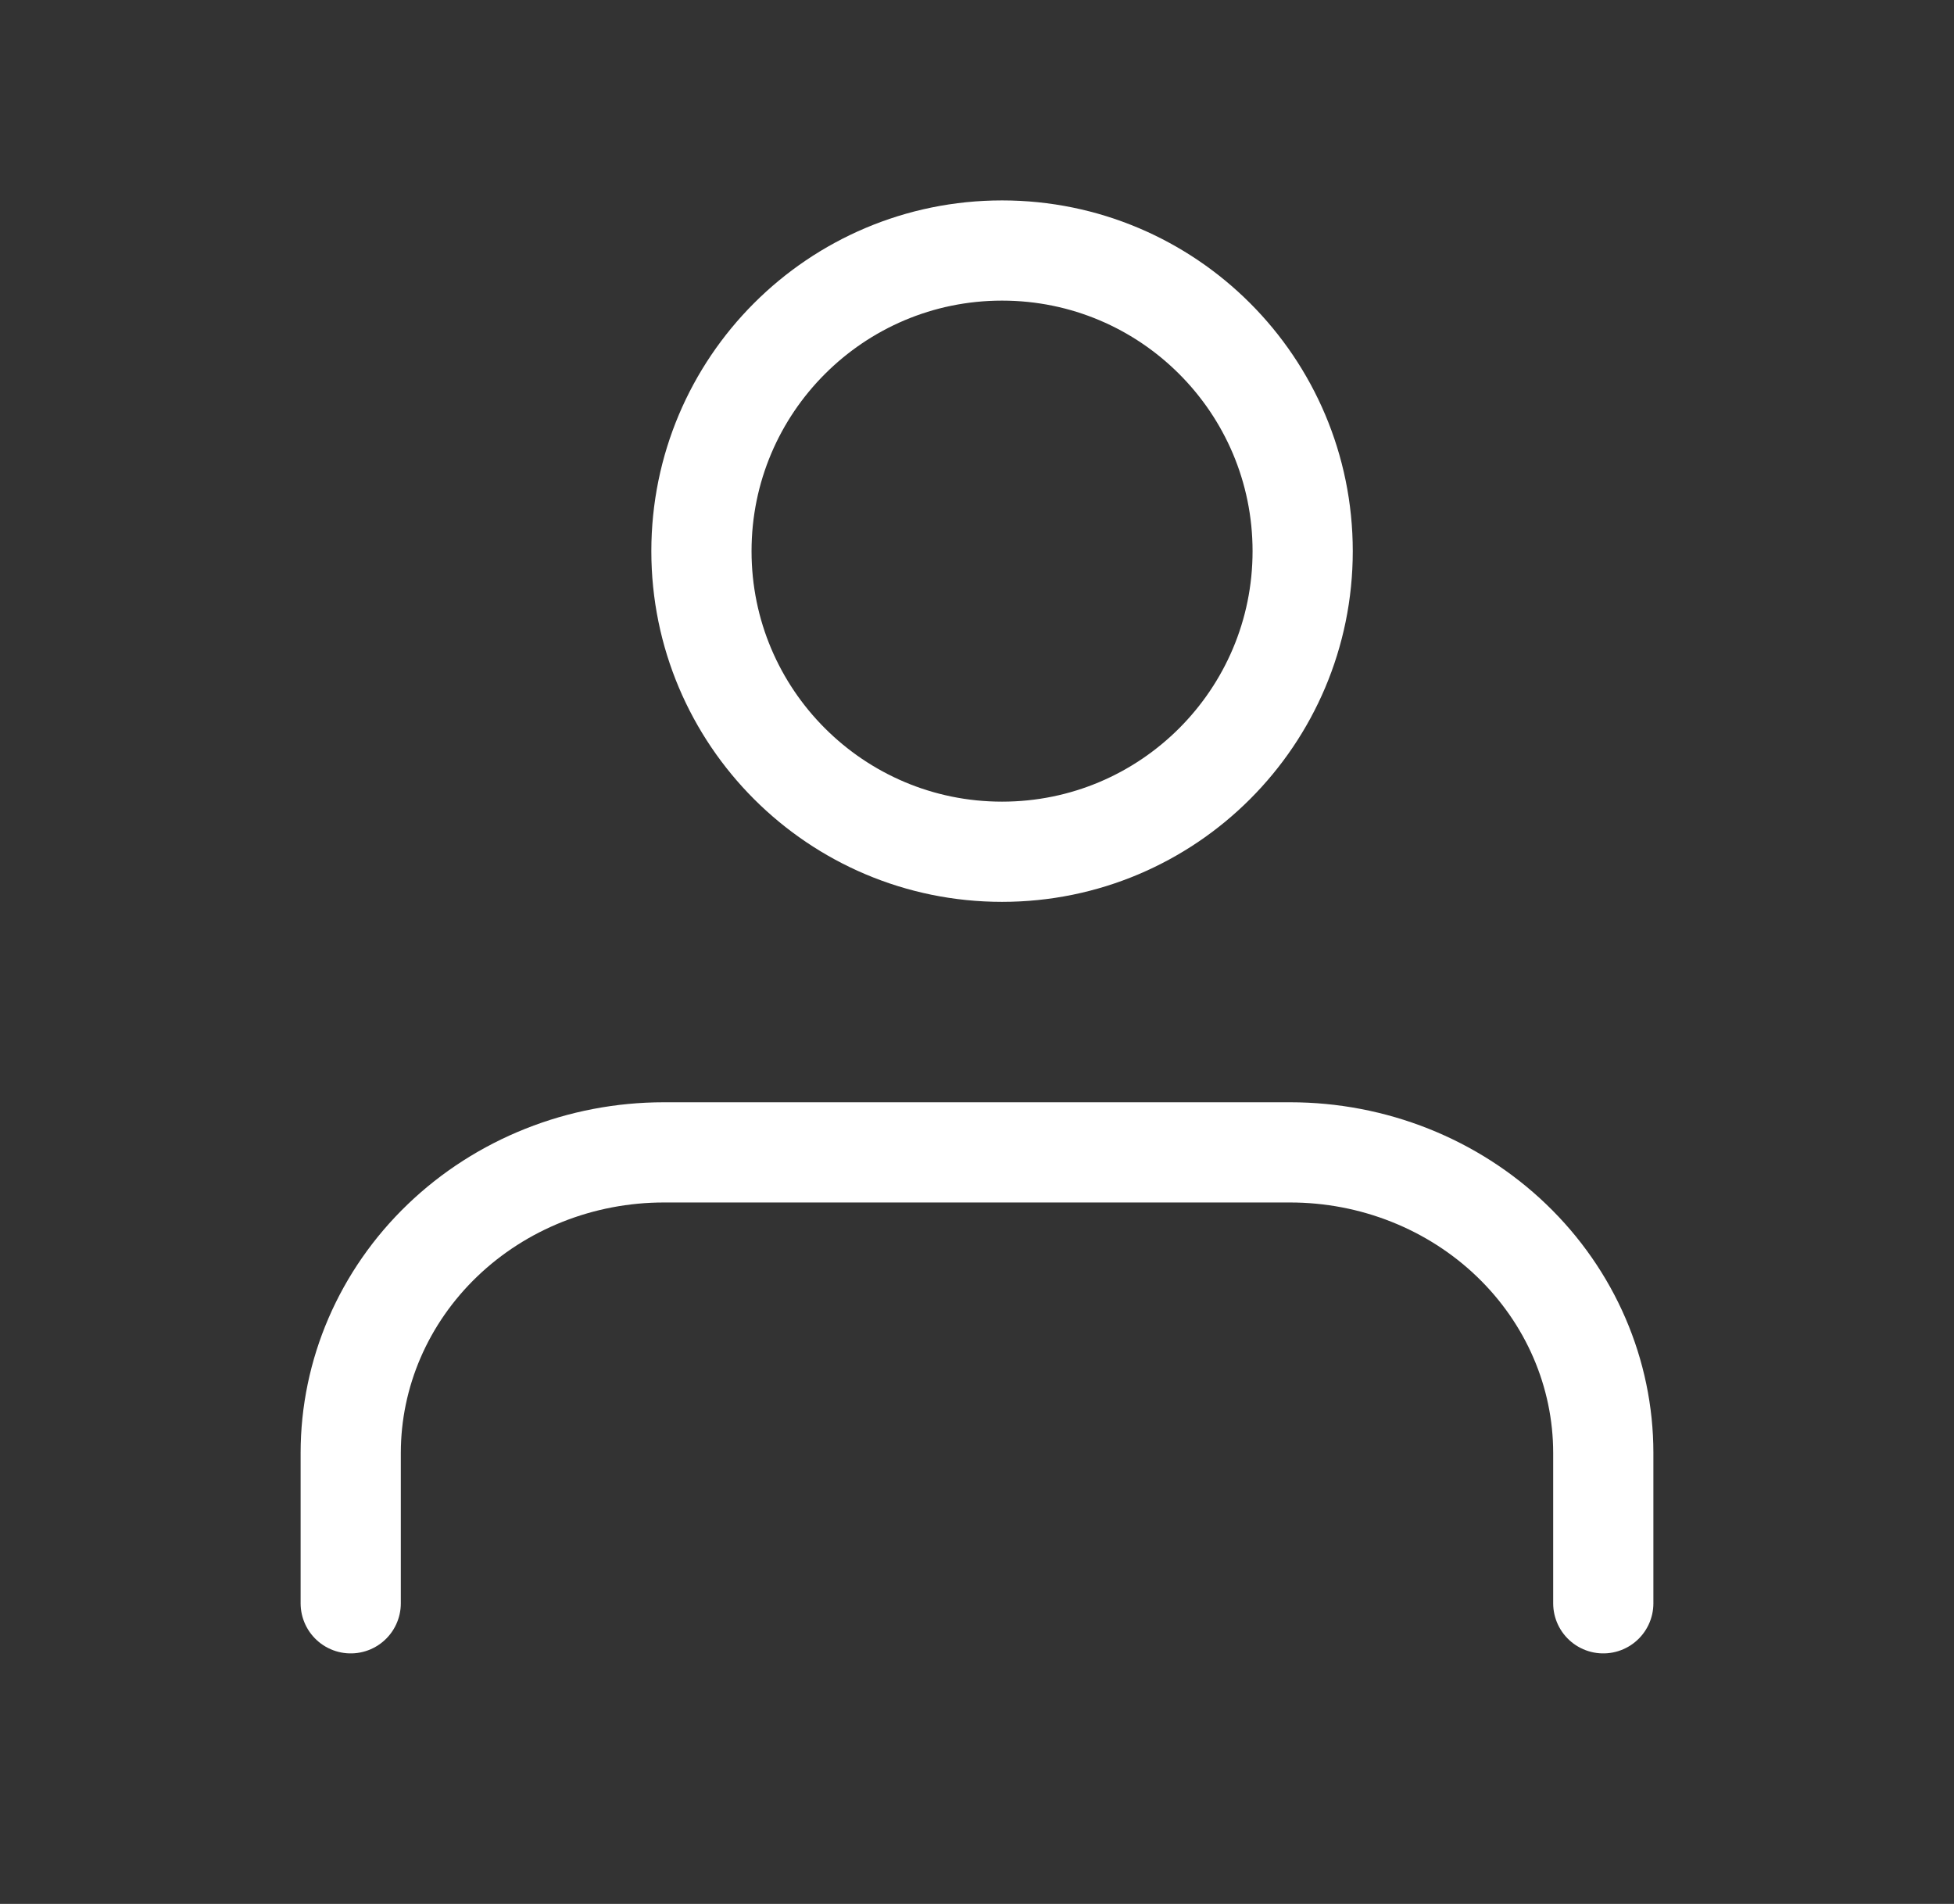 <svg width="39" height="38" viewBox="0 0 39 38" fill="none" xmlns="http://www.w3.org/2000/svg" xmlns:xlink="http://www.w3.org/1999/xlink">
	<rect x="0" y="0" width="39" height="38" fill="#333333" stroke="none"/>
	<desc>
			Created with Pixso.
	</desc>
	<defs>
		<clipPath id="clip73_484">
			<rect id="Property 1=Default" width="39" height="38" fill="white" fill-opacity="0"/>
		</clipPath>
	</defs>
	<rect id="Property 1=Default" width="39" height="38" fill="#FFFFFF" fill-opacity="0"/>
	<g clip-path="url(#clip73_484)">
		<path id="Vector" d="M32 32L32 29C32 27.409 31.342 25.883 30.169 24.757C28.997 23.632 27.408 23 25.75 23L13.25 23C11.592 23 10.003 23.632 8.831 24.757C7.658 25.883 7 27.409 7 29L7 32" stroke="#FFFFFF" stroke-opacity="1" stroke-width="2" stroke-linejoin="round" stroke-linecap="round"/>
		<path id="Vector" d="M20 17C16.686 17 14 14.313 14 11C14 7.687 16.686 5 20 5C23.314 5 26 7.687 26 11C26 14.313 23.314 17 20 17Z" stroke="#FFFFFF" stroke-opacity="1" stroke-width="2" stroke-linejoin="round"/>
	</g>
</svg>

